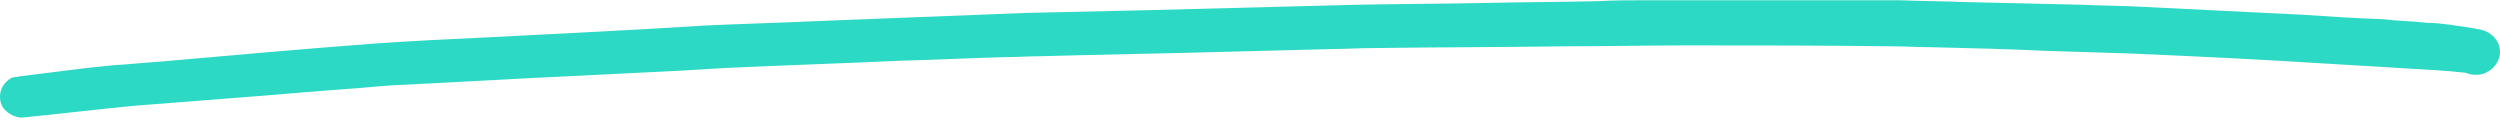 <svg width="213" height="11" viewBox="0 0 213 11" fill="none" xmlns="http://www.w3.org/2000/svg">
<g id="Element 14" clip-path="url(#clip0_1442_50864)">
<path id="Vector" d="M196.111 1.253C191.491 1.022 186.791 0.791 182.091 0.56C180.578 0.483 178.985 0.483 177.471 0.407C174.126 0.33 170.78 0.253 167.435 0.176C165.603 0.099 163.691 0.099 161.859 0.022C161.302 0.022 160.744 0.022 160.266 0.022C159.071 0.022 157.876 0.022 156.602 0.022C151.106 0.022 145.609 0.022 140.113 0.022C138.839 0.022 137.485 0.022 136.21 0.099C132.944 0.176 129.758 0.176 126.492 0.253C122.828 0.33 119.164 0.33 115.5 0.407C109.605 0.56 103.631 0.714 97.737 0.868C94.312 0.945 90.886 1.022 87.461 1.099C81.567 1.33 75.672 1.56 69.778 1.791C66.512 1.945 63.326 2.022 60.06 2.176C53.926 2.56 47.793 2.868 41.66 3.176C38.394 3.33 35.128 3.483 31.862 3.714C25.808 4.176 19.675 4.714 13.621 5.253C12.347 5.33 10.992 5.483 9.638 5.56C7.089 5.791 4.461 6.176 1.832 6.483C1.673 6.483 1.513 6.56 1.354 6.56C1.036 6.56 0.797 6.714 0.558 6.945C0.159 7.33 0 7.791 0 8.253C0 8.714 0.159 9.176 0.558 9.483C0.876 9.791 1.434 10.022 1.832 10.022C5.018 9.714 8.125 9.33 11.311 9.022C14.258 8.791 17.206 8.56 20.153 8.33C23.339 8.099 26.525 7.791 29.791 7.56C31.066 7.483 32.34 7.33 33.694 7.253C38.712 7.022 43.651 6.714 48.669 6.483C51.776 6.33 54.882 6.176 57.989 6.022C59.263 5.945 60.538 5.868 61.812 5.791C66.751 5.56 71.69 5.407 76.628 5.176C79.655 5.099 82.602 4.945 85.629 4.868C86.665 4.868 87.621 4.791 88.656 4.791C93.993 4.637 99.33 4.56 104.667 4.407C107.614 4.33 110.641 4.253 113.588 4.176C114.624 4.176 115.739 4.099 116.774 4.099C122.271 4.022 127.767 4.022 133.343 3.945C136.768 3.945 140.193 3.868 143.618 3.868C149.433 3.868 155.327 3.868 161.142 3.945C162.257 3.945 163.452 4.022 164.567 4.022C167.833 4.099 171.019 4.176 174.285 4.33C176.675 4.407 179.144 4.483 181.534 4.56C183.286 4.637 184.959 4.714 186.711 4.791C191.73 5.022 196.828 5.33 201.846 5.637C203.12 5.714 204.395 5.791 205.669 5.868C207.024 5.945 208.457 6.022 209.811 6.176C210.05 6.176 210.21 6.253 210.449 6.33C211.006 6.407 211.484 6.407 211.962 6.099C212.44 5.868 212.759 5.407 212.918 4.945C213.237 3.945 212.599 2.868 211.484 2.56C210.528 2.33 209.572 2.253 208.696 2.099C208.059 2.022 207.422 1.945 206.785 1.945C205.51 1.791 204.236 1.791 203.041 1.637C200.81 1.56 198.421 1.407 196.111 1.253Z" fill="#2CD9C5"/>
</g>
<defs>
<clipPath id="clip0_1442_50864">
<rect width="213" height="10" fill="white" transform="translate(0 0.022)"/>
</clipPath>
</defs>
</svg>
